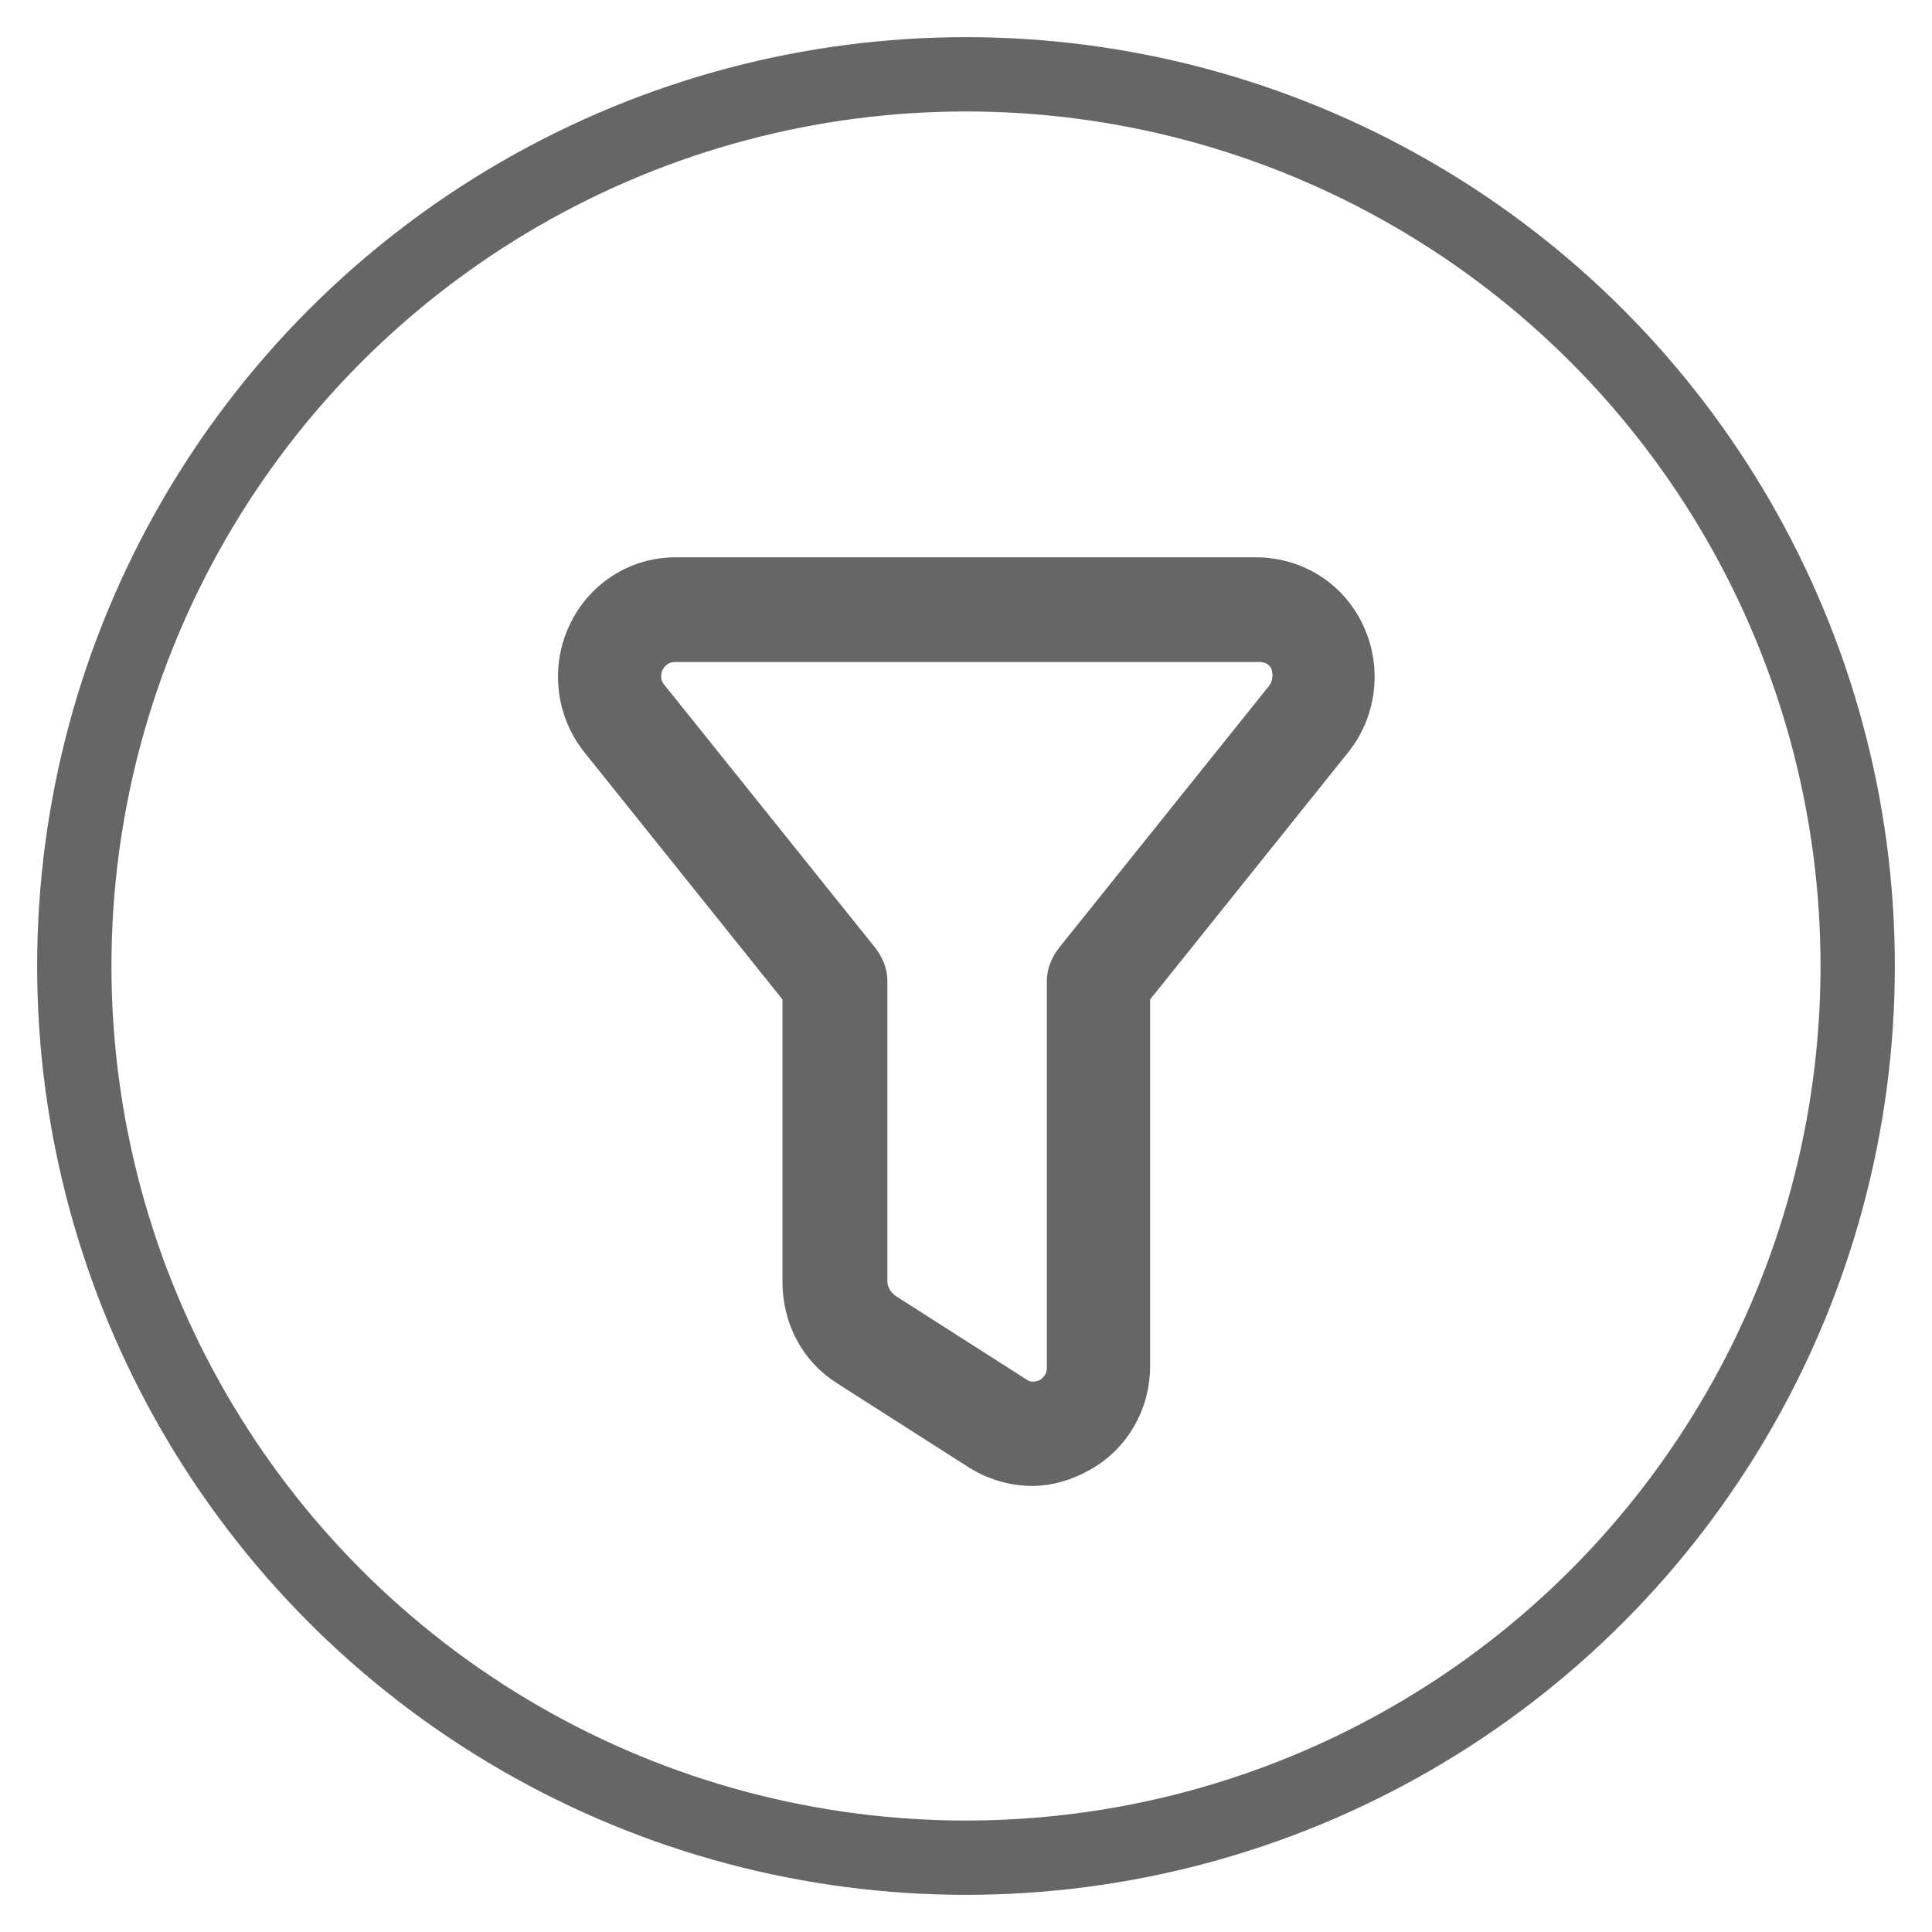 <?xml version="1.0" encoding="UTF-8"?>
<svg width="26px" height="26px" viewBox="0 0 26 26" version="1.1" xmlns="http://www.w3.org/2000/svg" xmlns:xlink="http://www.w3.org/1999/xlink">
    <!-- Generator: Sketch 52.5 (67469) - http://www.bohemiancoding.com/sketch -->
    <title>Group 13</title>
    <desc>Created with Sketch.</desc>
    <g id="Page-1" stroke="none" stroke-width="1" fill="none" fill-rule="evenodd">
        <g id="宽度调整_英文版" transform="translate(-1825, -159)" stroke="#666666">
            <g id="Group-13" transform="translate(1826, 160)">
                <circle id="Oval" cx="12" cy="12" r="12"></circle>
                <g id="筛选" transform="translate(6.75, 6.75)" fill="#666666" fill-rule="nonzero" stroke-width="0.5">
                    <path d="M6.144,11.997 C5.899,11.997 5.654,11.929 5.432,11.793 L3.653,10.657 C3.253,10.407 3.03,9.975 3.03,9.498 L3.03,5.612 L0.317,2.227 C-0.015,1.819 -0.085,1.251 0.139,0.773 C0.361,0.295 0.828,0 1.34,0 L9.146,0 C9.68,0 10.147,0.295 10.369,0.773 C10.592,1.25 10.525,1.818 10.191,2.227 L7.478,5.612 L7.478,10.634 C7.478,11.134 7.211,11.588 6.789,11.815 C6.588,11.929 6.366,11.997 6.144,11.997 Z M1.34,0.909 C1.073,0.909 0.962,1.113 0.94,1.159 C0.917,1.204 0.828,1.431 1.006,1.636 L3.831,5.158 C3.898,5.249 3.942,5.34 3.942,5.453 L3.942,9.498 C3.942,9.657 4.031,9.793 4.142,9.884 L5.921,11.02 C6.121,11.156 6.299,11.066 6.366,11.043 C6.433,10.997 6.588,10.884 6.588,10.657 L6.588,5.453 C6.588,5.34 6.633,5.249 6.7,5.158 L9.524,1.636 C9.68,1.431 9.613,1.204 9.591,1.159 C9.569,1.091 9.457,0.909 9.191,0.909 L1.34,0.909 Z" id="Shape"></path>
                </g>
            </g>
        </g>
    </g>
</svg>